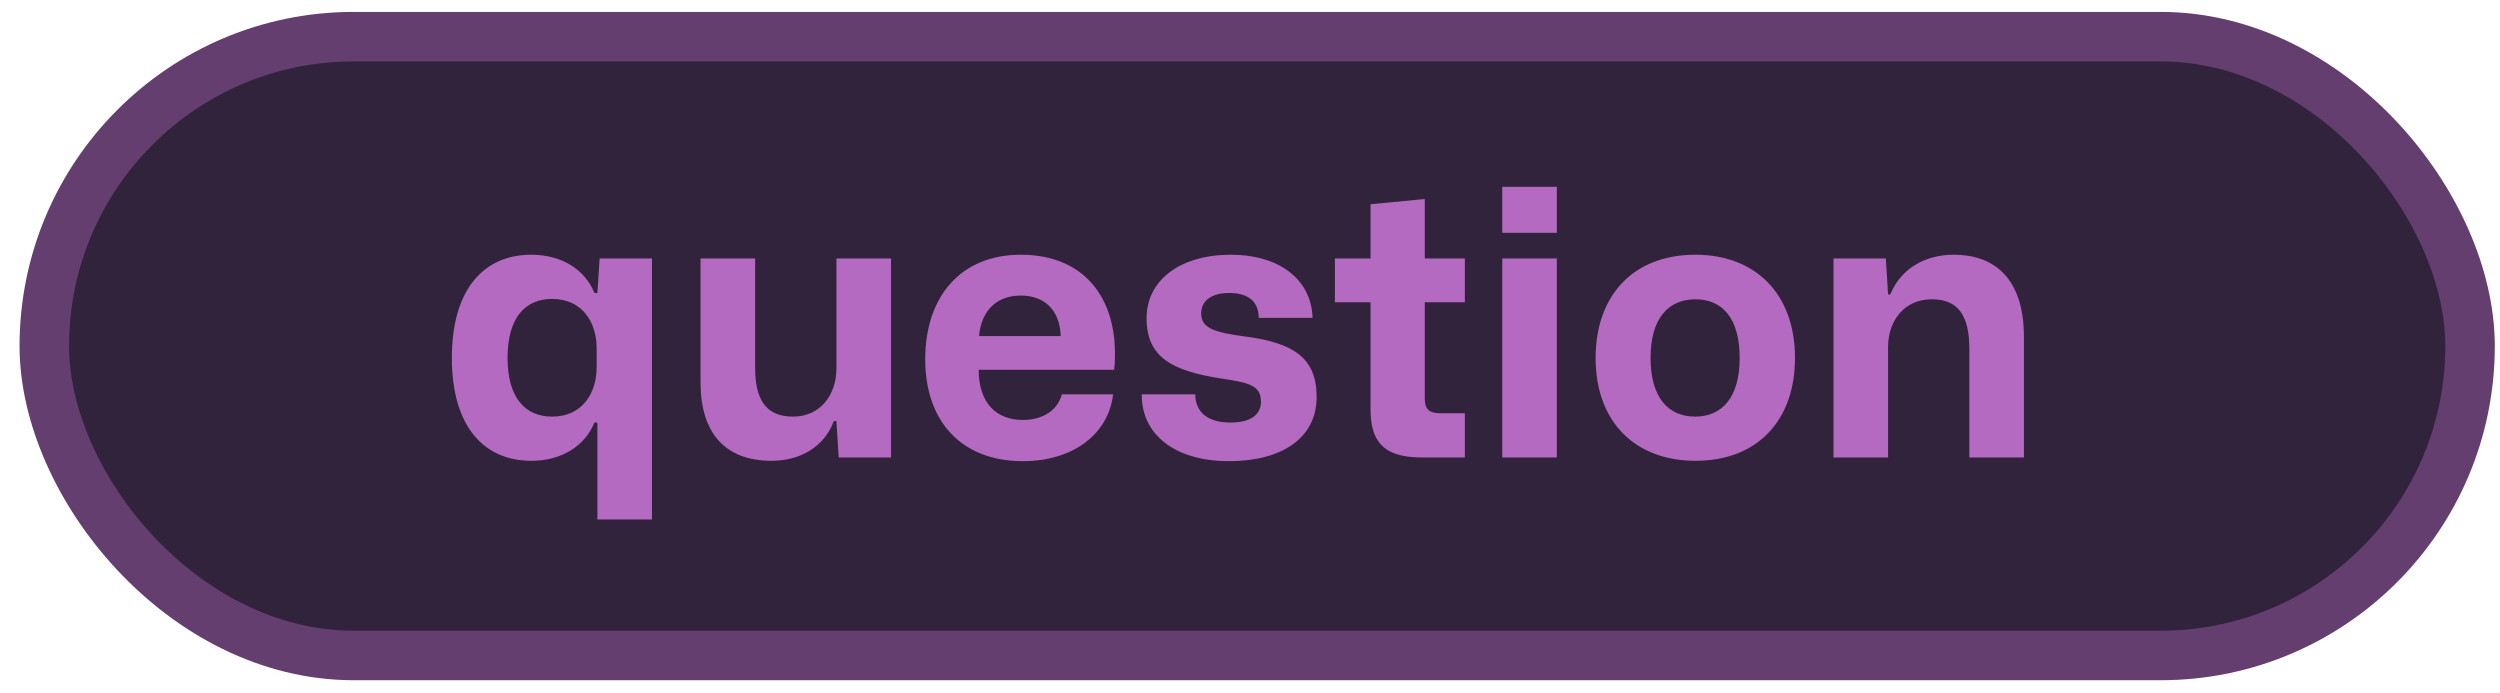 <svg width="101" height="28" viewBox="0 0 101 28" fill="none" xmlns="http://www.w3.org/2000/svg">
<rect x="1.79" y="1.481" width="98" height="25" rx="12.5" fill="#32233C" stroke="#643E6F" stroke-width="2"/>
<path d="M24.135 20.986V17.071H24.015C23.64 18.001 22.71 18.616 21.465 18.616C19.545 18.616 18.255 17.221 18.255 14.461C18.255 11.686 19.545 10.291 21.465 10.291C22.71 10.291 23.64 10.906 24.015 11.836H24.135L24.225 10.441H26.34V20.986H24.135ZM22.305 16.831C23.535 16.831 24.105 15.871 24.105 14.836V14.071C24.105 13.036 23.535 12.076 22.305 12.076C21.225 12.076 20.505 12.826 20.505 14.461C20.505 16.081 21.225 16.831 22.305 16.831ZM31.168 18.616C29.308 18.616 28.302 17.506 28.302 15.451V10.441H30.508V14.866C30.508 16.141 30.942 16.831 32.038 16.831C33.148 16.831 33.792 15.946 33.792 14.881V10.441H35.998V18.481H33.883L33.792 17.011H33.688C33.297 18.061 32.322 18.616 31.168 18.616ZM41.324 18.631C38.819 18.631 37.379 16.996 37.379 14.521C37.379 11.926 38.864 10.291 41.234 10.291C43.964 10.291 45.269 12.256 45.014 14.941H39.539C39.539 16.276 40.244 16.966 41.324 16.966C42.149 16.966 42.734 16.561 42.899 15.931H44.969C44.774 17.581 43.304 18.631 41.324 18.631ZM41.234 11.941C40.274 11.941 39.644 12.541 39.554 13.576H42.854C42.809 12.481 42.164 11.941 41.234 11.941ZM49.652 18.631C47.462 18.631 46.112 17.551 46.127 15.931H48.287C48.302 16.726 48.872 17.071 49.712 17.071C50.522 17.071 50.942 16.756 50.942 16.231C50.942 15.601 50.522 15.466 49.397 15.301C47.312 14.986 46.322 14.416 46.322 12.856C46.322 11.311 47.687 10.291 49.727 10.291C51.692 10.291 52.982 11.296 53.027 12.841H50.852C50.852 12.151 50.387 11.836 49.667 11.836C48.962 11.836 48.527 12.136 48.527 12.661C48.527 13.246 49.022 13.426 50.282 13.591C52.262 13.846 53.192 14.461 53.192 16.036C53.192 17.701 51.782 18.631 49.652 18.631ZM57.425 18.481C55.79 18.481 55.37 17.731 55.37 16.516V12.211H53.93V10.441H55.37V8.251L57.56 8.041V10.441H59.18V12.211H57.56V16.096C57.56 16.576 57.785 16.696 58.205 16.696H59.18V18.481H57.425ZM60.691 9.406V7.546H62.896V9.406H60.691ZM60.691 18.481V10.441H62.896V18.481H60.691ZM68.498 18.616C66.083 18.616 64.463 17.071 64.463 14.461C64.463 11.971 65.948 10.291 68.498 10.291C70.898 10.291 72.518 11.851 72.518 14.461C72.518 16.951 71.033 18.616 68.498 18.616ZM68.483 16.831C69.563 16.831 70.283 16.066 70.283 14.461C70.283 12.871 69.593 12.091 68.498 12.091C67.403 12.091 66.683 12.856 66.683 14.461C66.683 16.051 67.388 16.831 68.483 16.831ZM74.073 18.481V10.441H76.188L76.278 11.896H76.368C76.802 10.831 77.793 10.291 78.933 10.291C80.537 10.291 81.767 11.206 81.767 13.621V18.481H79.562V14.101C79.562 12.751 79.112 12.091 78.047 12.091C76.907 12.091 76.278 12.991 76.278 14.011V18.481H74.073Z" fill="#B46AC0"/>
</svg>
